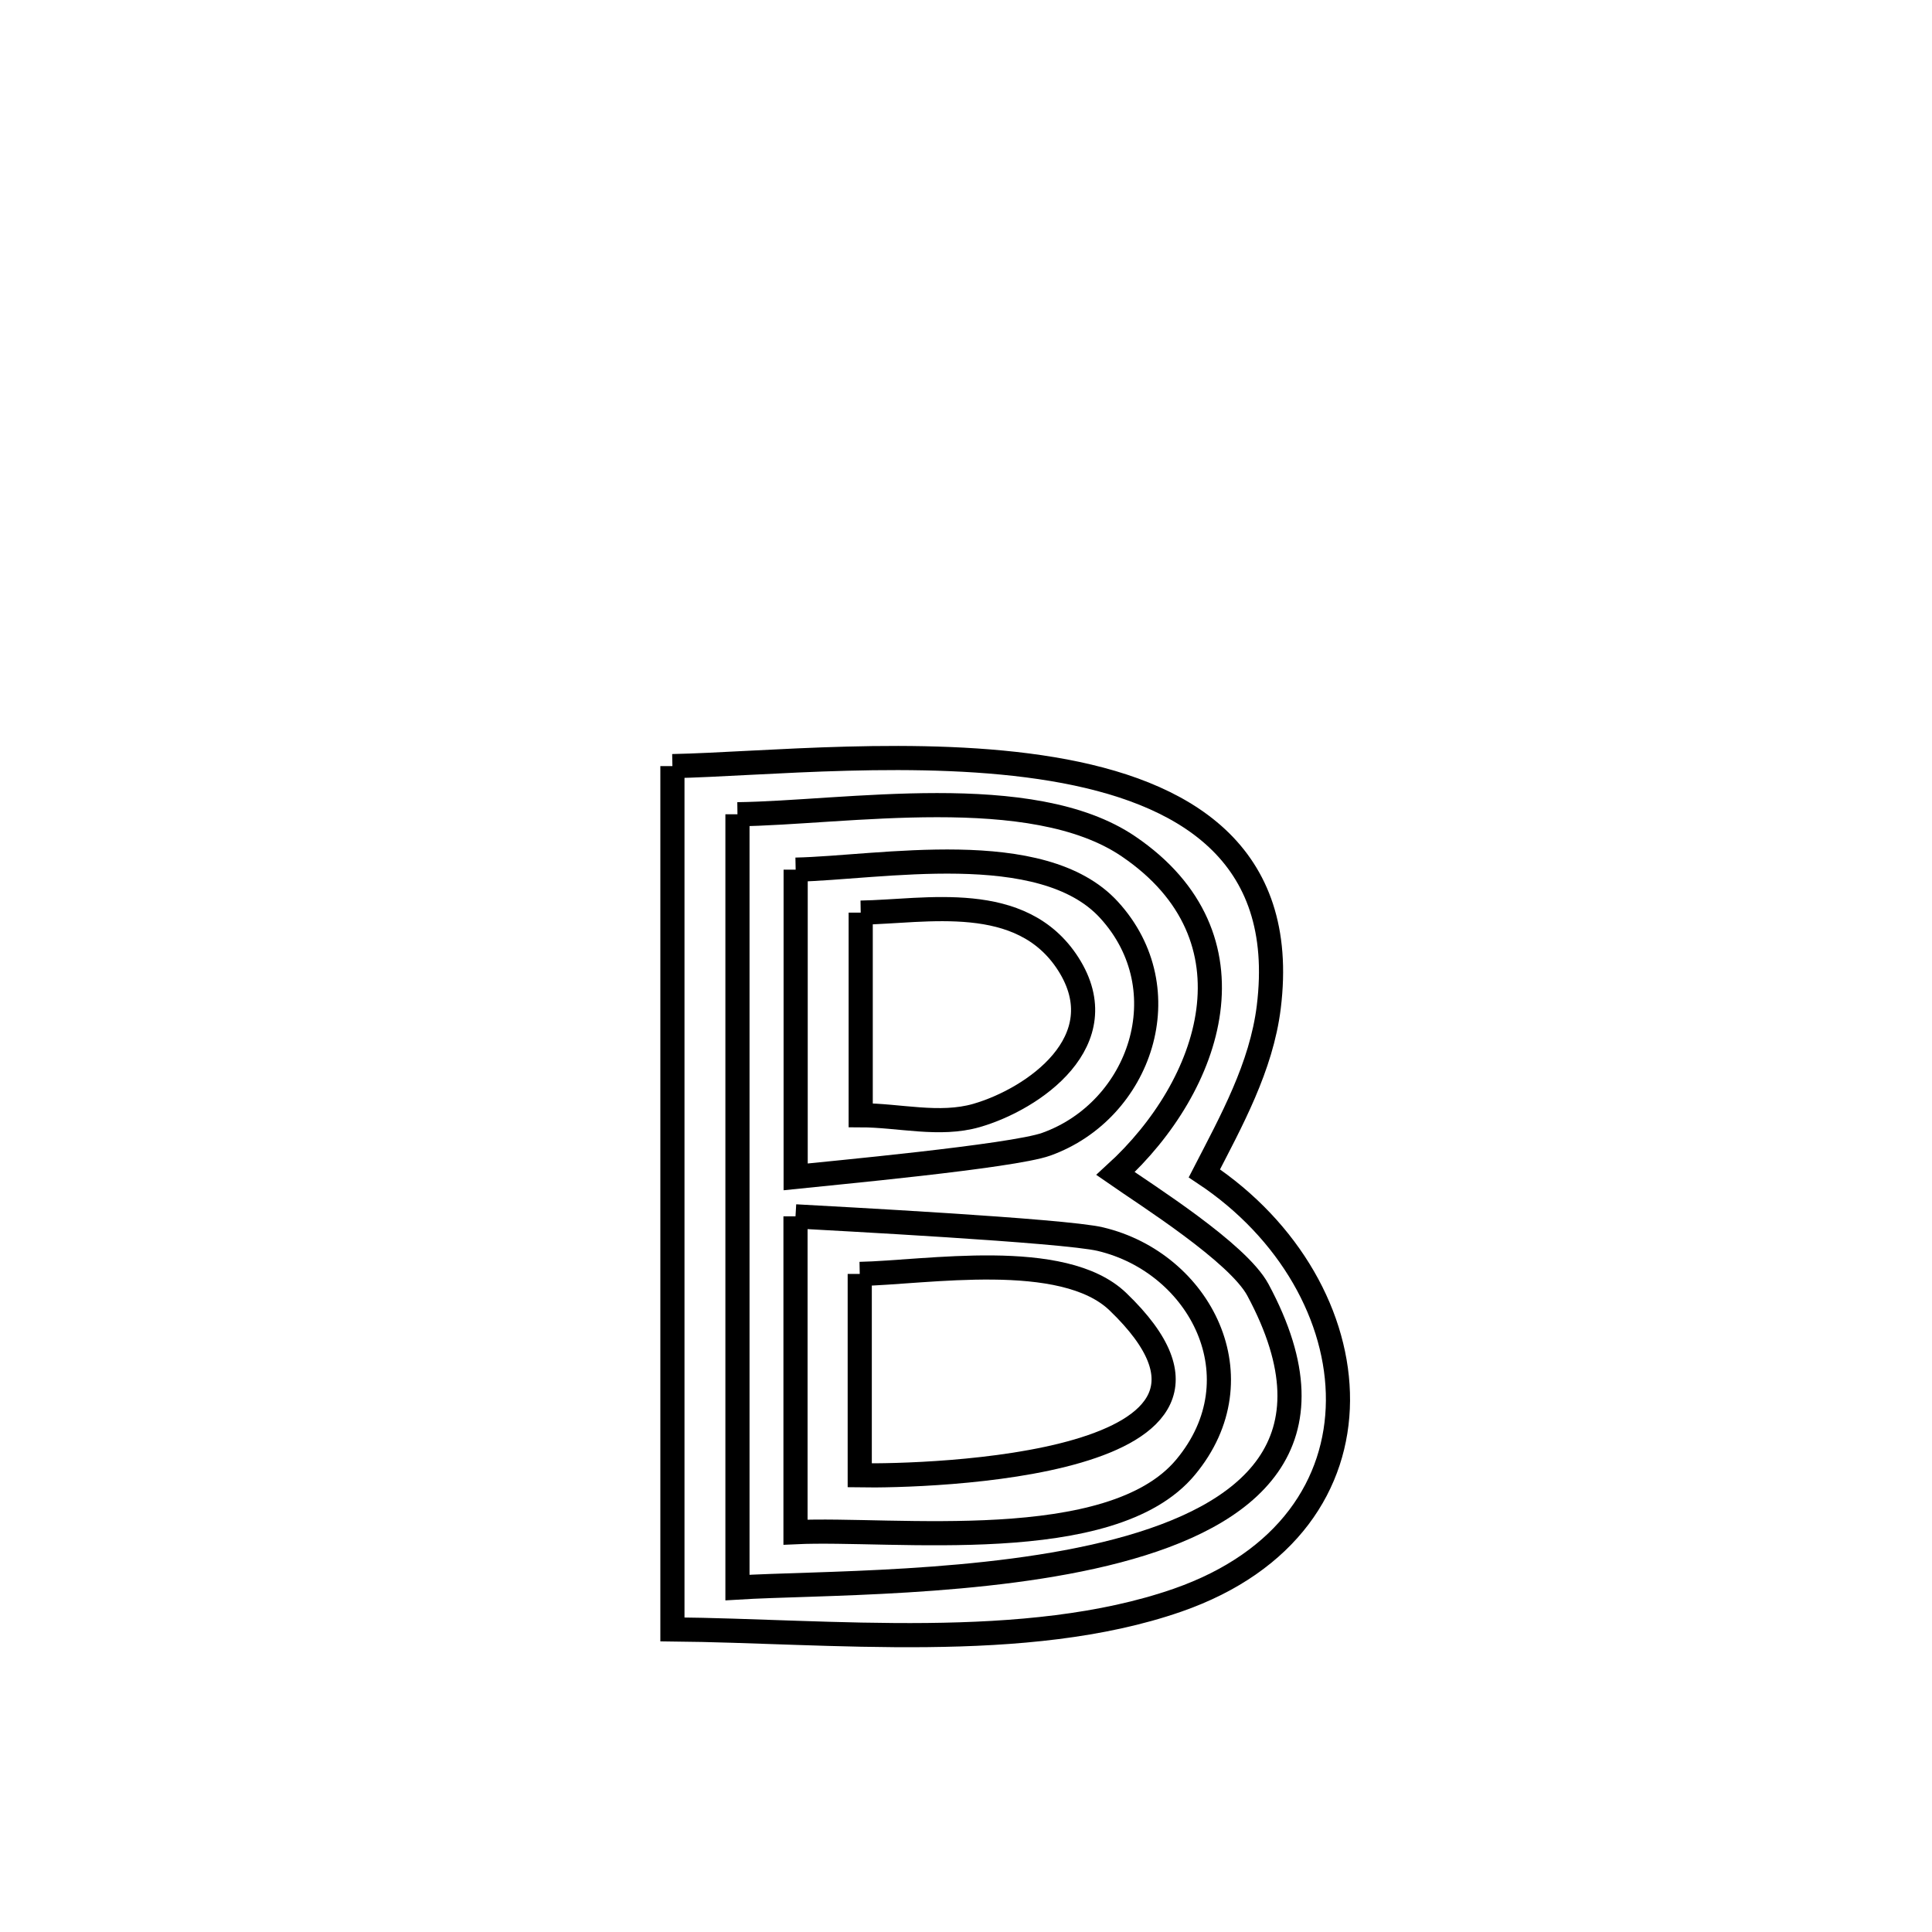 <svg xmlns="http://www.w3.org/2000/svg" viewBox="0.0 0.0 24.0 24.0" height="200px" width="200px"><path fill="none" stroke="black" stroke-width=".3" stroke-opacity="1.0"  filling="0" d="M8.353 9.517 L8.353 9.517 C9.471 9.494 11.442 9.281 13.074 9.554 C14.706 9.827 15.999 10.587 15.761 12.511 C15.669 13.254 15.297 13.924 14.961 14.576 L14.961 14.576 C17.09 15.989 17.37 18.926 14.625 19.879 C12.749 20.531 10.302 20.259 8.353 20.241 L8.353 20.241 C8.353 18.454 8.353 16.666 8.353 14.879 C8.353 13.092 8.353 11.304 8.353 9.517 L8.353 9.517"></path>
<path fill="none" stroke="black" stroke-width=".3" stroke-opacity="1.0"  filling="0" d="M9.161 10.115 L9.161 10.115 C10.499 10.098 12.815 9.697 14.018 10.514 C15.678 11.641 15.056 13.483 13.857 14.578 L13.857 14.578 C14.245 14.848 15.377 15.561 15.626 16.023 C16.655 17.938 15.518 18.833 13.883 19.264 C12.249 19.695 10.118 19.662 9.161 19.721 L9.161 19.721 C9.161 18.12 9.161 16.519 9.161 14.918 C9.161 13.317 9.161 11.716 9.161 10.115 L9.161 10.115"></path>
<path fill="none" stroke="black" stroke-width=".3" stroke-opacity="1.0"  filling="0" d="M9.884 10.803 L9.884 10.803 C10.921 10.782 12.944 10.393 13.776 11.302 C14.684 12.294 14.166 13.795 12.997 14.214 C12.575 14.366 10.259 14.579 9.884 14.619 L9.884 14.619 C9.884 13.347 9.884 12.075 9.884 10.803 L9.884 10.803"></path>
<path fill="none" stroke="black" stroke-width=".3" stroke-opacity="1.0"  filling="0" d="M10.692 11.337 L10.692 11.337 C11.502 11.324 12.688 11.066 13.27 11.974 C13.883 12.932 12.832 13.655 12.13 13.857 C11.67 13.989 11.172 13.855 10.692 13.854 L10.692 13.854 C10.692 13.015 10.692 12.176 10.692 11.337 L10.692 11.337"></path>
<path fill="none" stroke="black" stroke-width=".3" stroke-opacity="1.0"  filling="0" d="M9.882 15.11 L9.882 15.11 C10.315 15.135 13.213 15.285 13.669 15.393 C14.909 15.687 15.653 17.116 14.727 18.227 C13.802 19.338 11.093 18.976 9.882 19.033 L9.882 19.033 C9.882 17.725 9.882 16.417 9.882 15.11 L9.882 15.11"></path>
<path fill="none" stroke="black" stroke-width=".3" stroke-opacity="1.0"  filling="0" d="M10.68 15.825 L10.68 15.825 C11.5 15.809 13.205 15.514 13.887 16.17 C16.028 18.227 11.486 18.341 10.68 18.327 L10.68 18.327 C10.68 17.493 10.68 16.659 10.68 15.825 L10.68 15.825"></path></svg>
